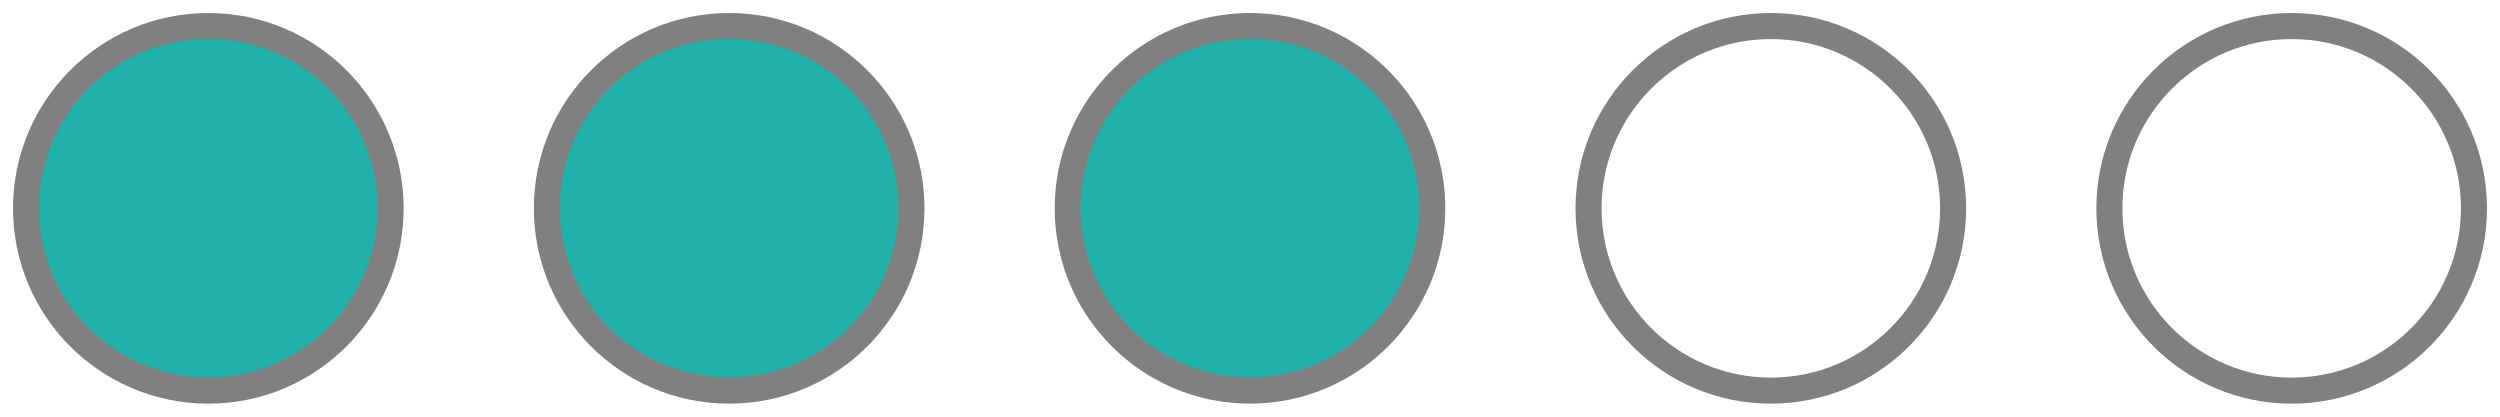 <svg xmlns="http://www.w3.org/2000/svg" height="8" viewBox="0 0 96 16" width="48">
    <circle cx="8" cy="8" r="7" stroke-width="1" stroke="grey" fill="lightseagreen"/>
    <circle cx="28" cy="8" r="7" stroke-width="1" stroke="grey" fill="lightseagreen"/>
    <circle cx="48" cy="8" r="7" stroke-width="1" stroke="grey" fill="lightseagreen"/>
    <circle cx="68" cy="8" r="7" stroke-width="1" stroke="grey" fill="none"/>
    <circle cx="88" cy="8" r="7" stroke-width="1" stroke="grey" fill="none"/>
</svg>